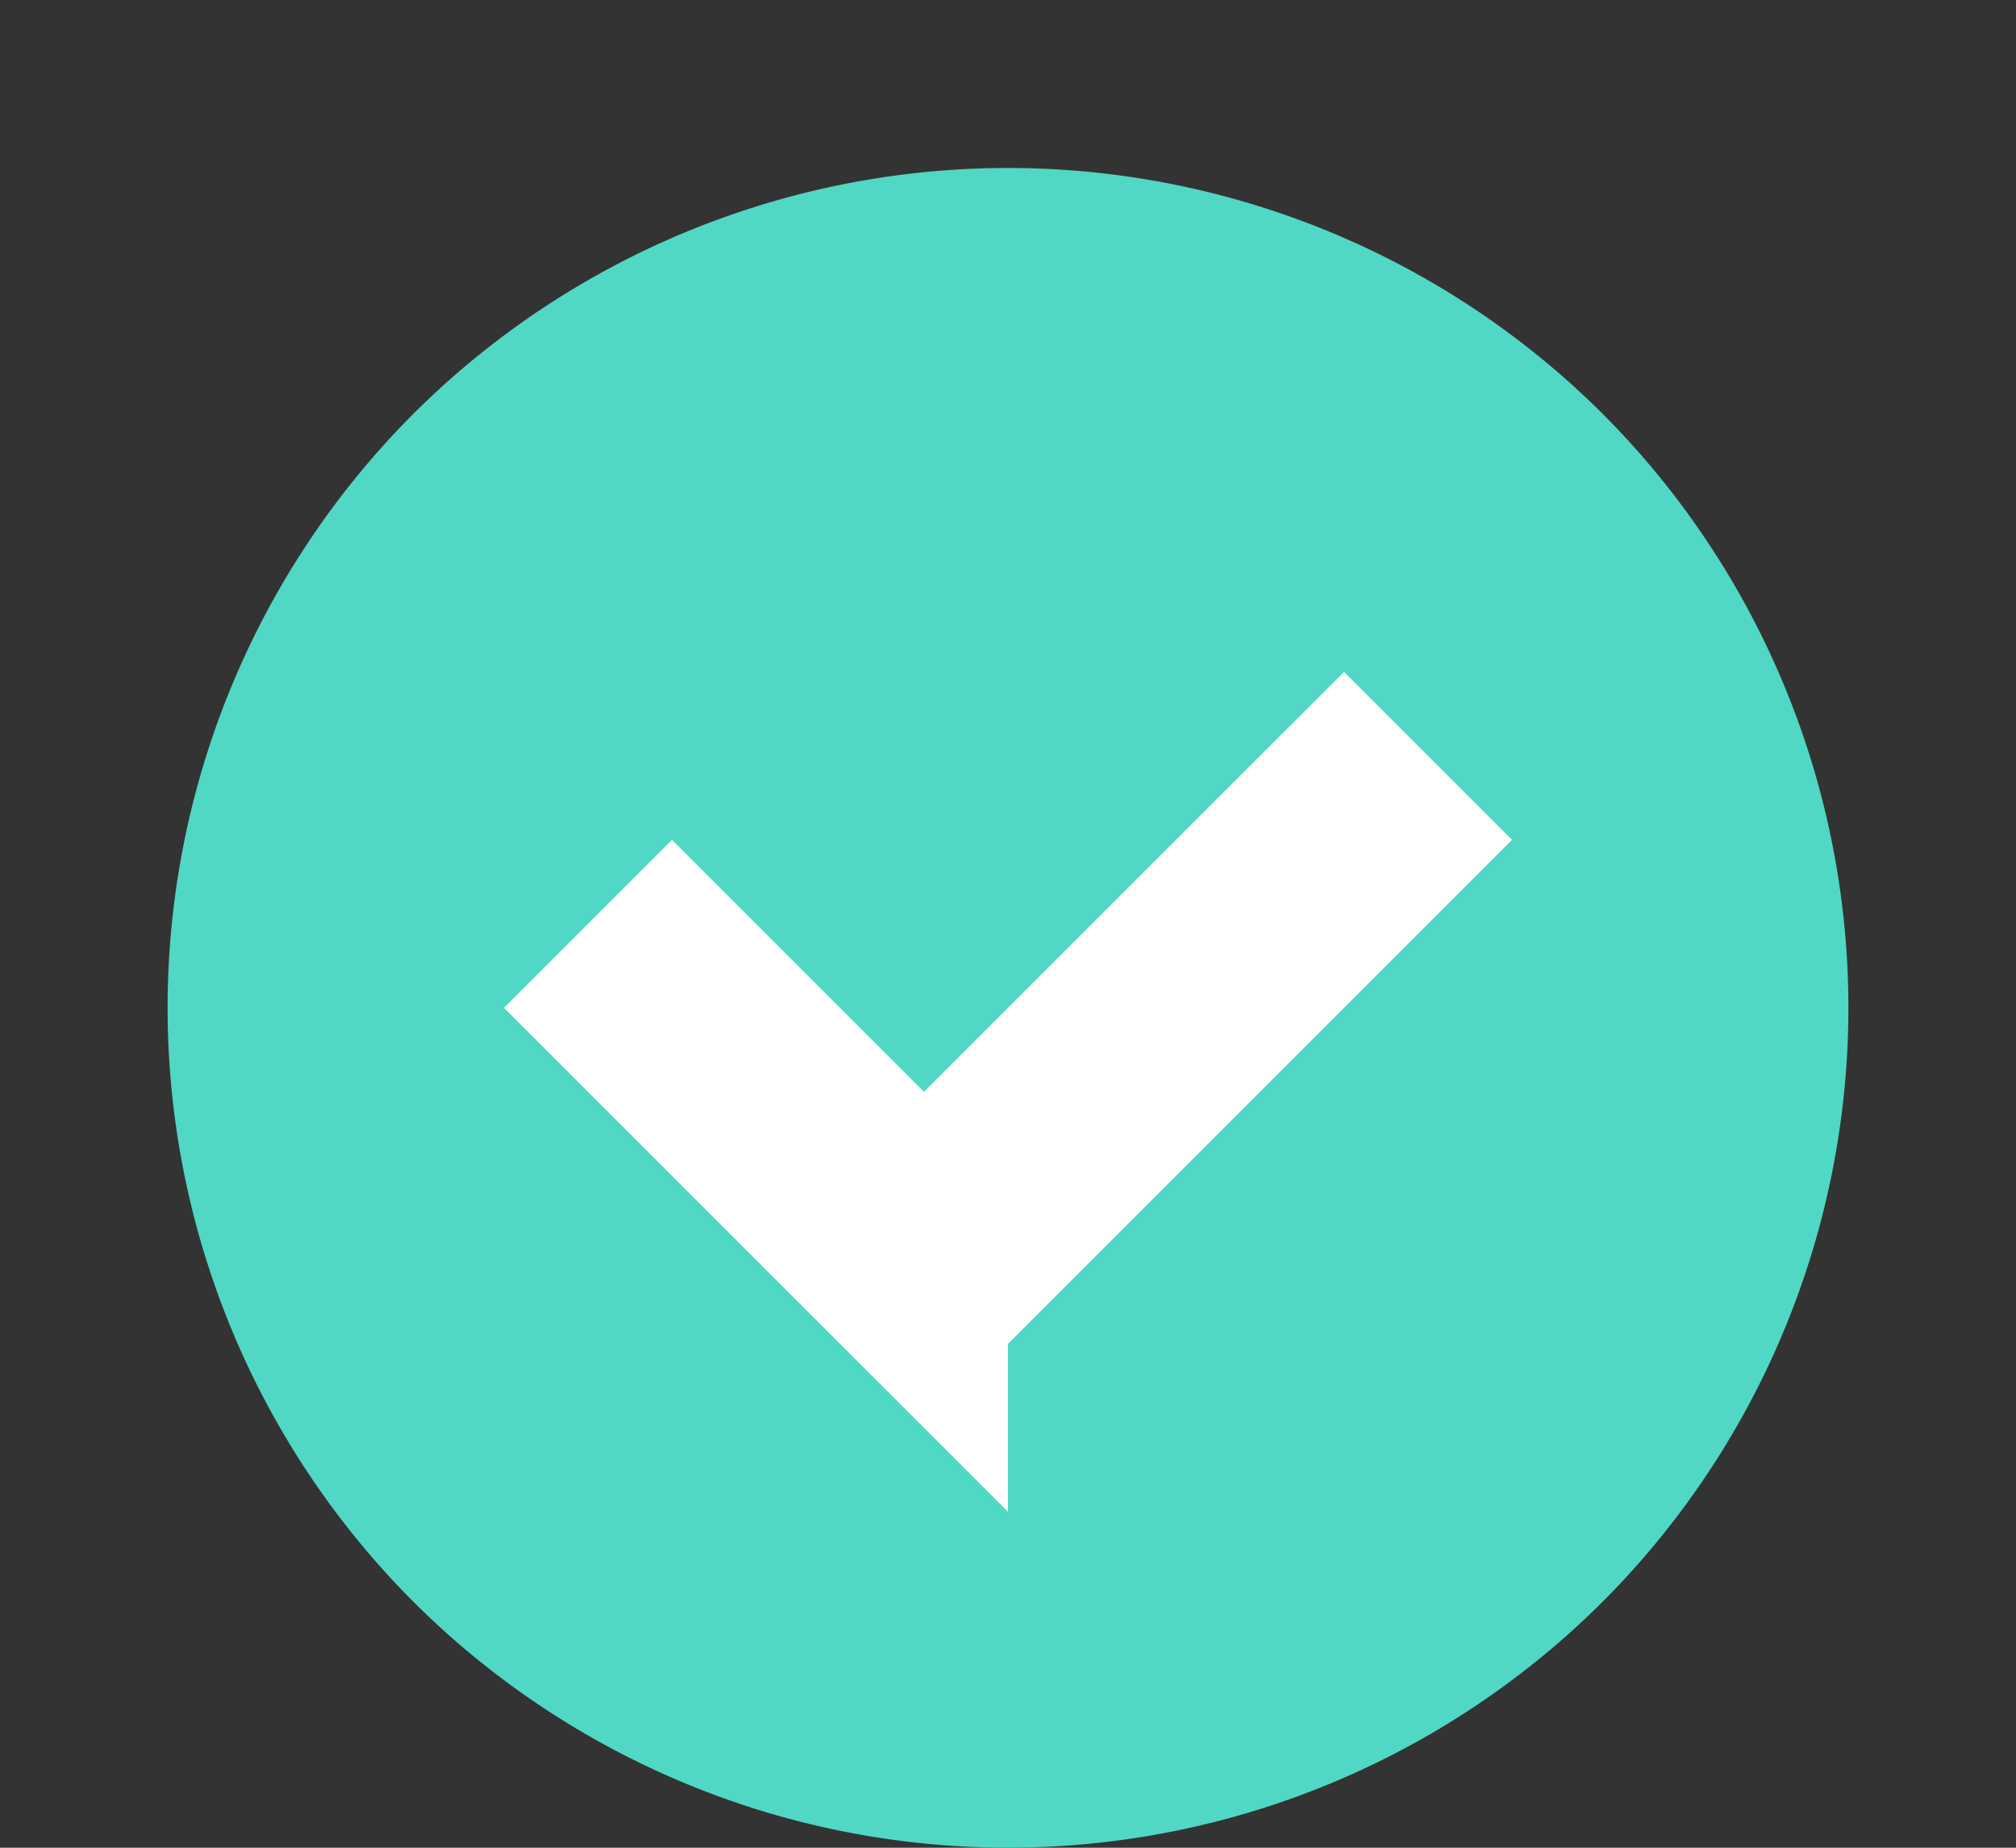 <svg xmlns="http://www.w3.org/2000/svg" width="12" height="11"><rect width="100%" height="100%" fill="#333333" stroke="none"/><path d="M9.54 2.464a5.005 5.005 0 0 1 0 7.071 5.01 5.01 0 0 1-7.08 0 5.005 5.005 0 0 1 0-7.071 5.012 5.012 0 0 1 7.08 0z" fill="#50d8c4"/><path d="M9 5L8 4 5.5 6.5 4 5 3 6l3 3V8z" fill="#fff"/></svg>